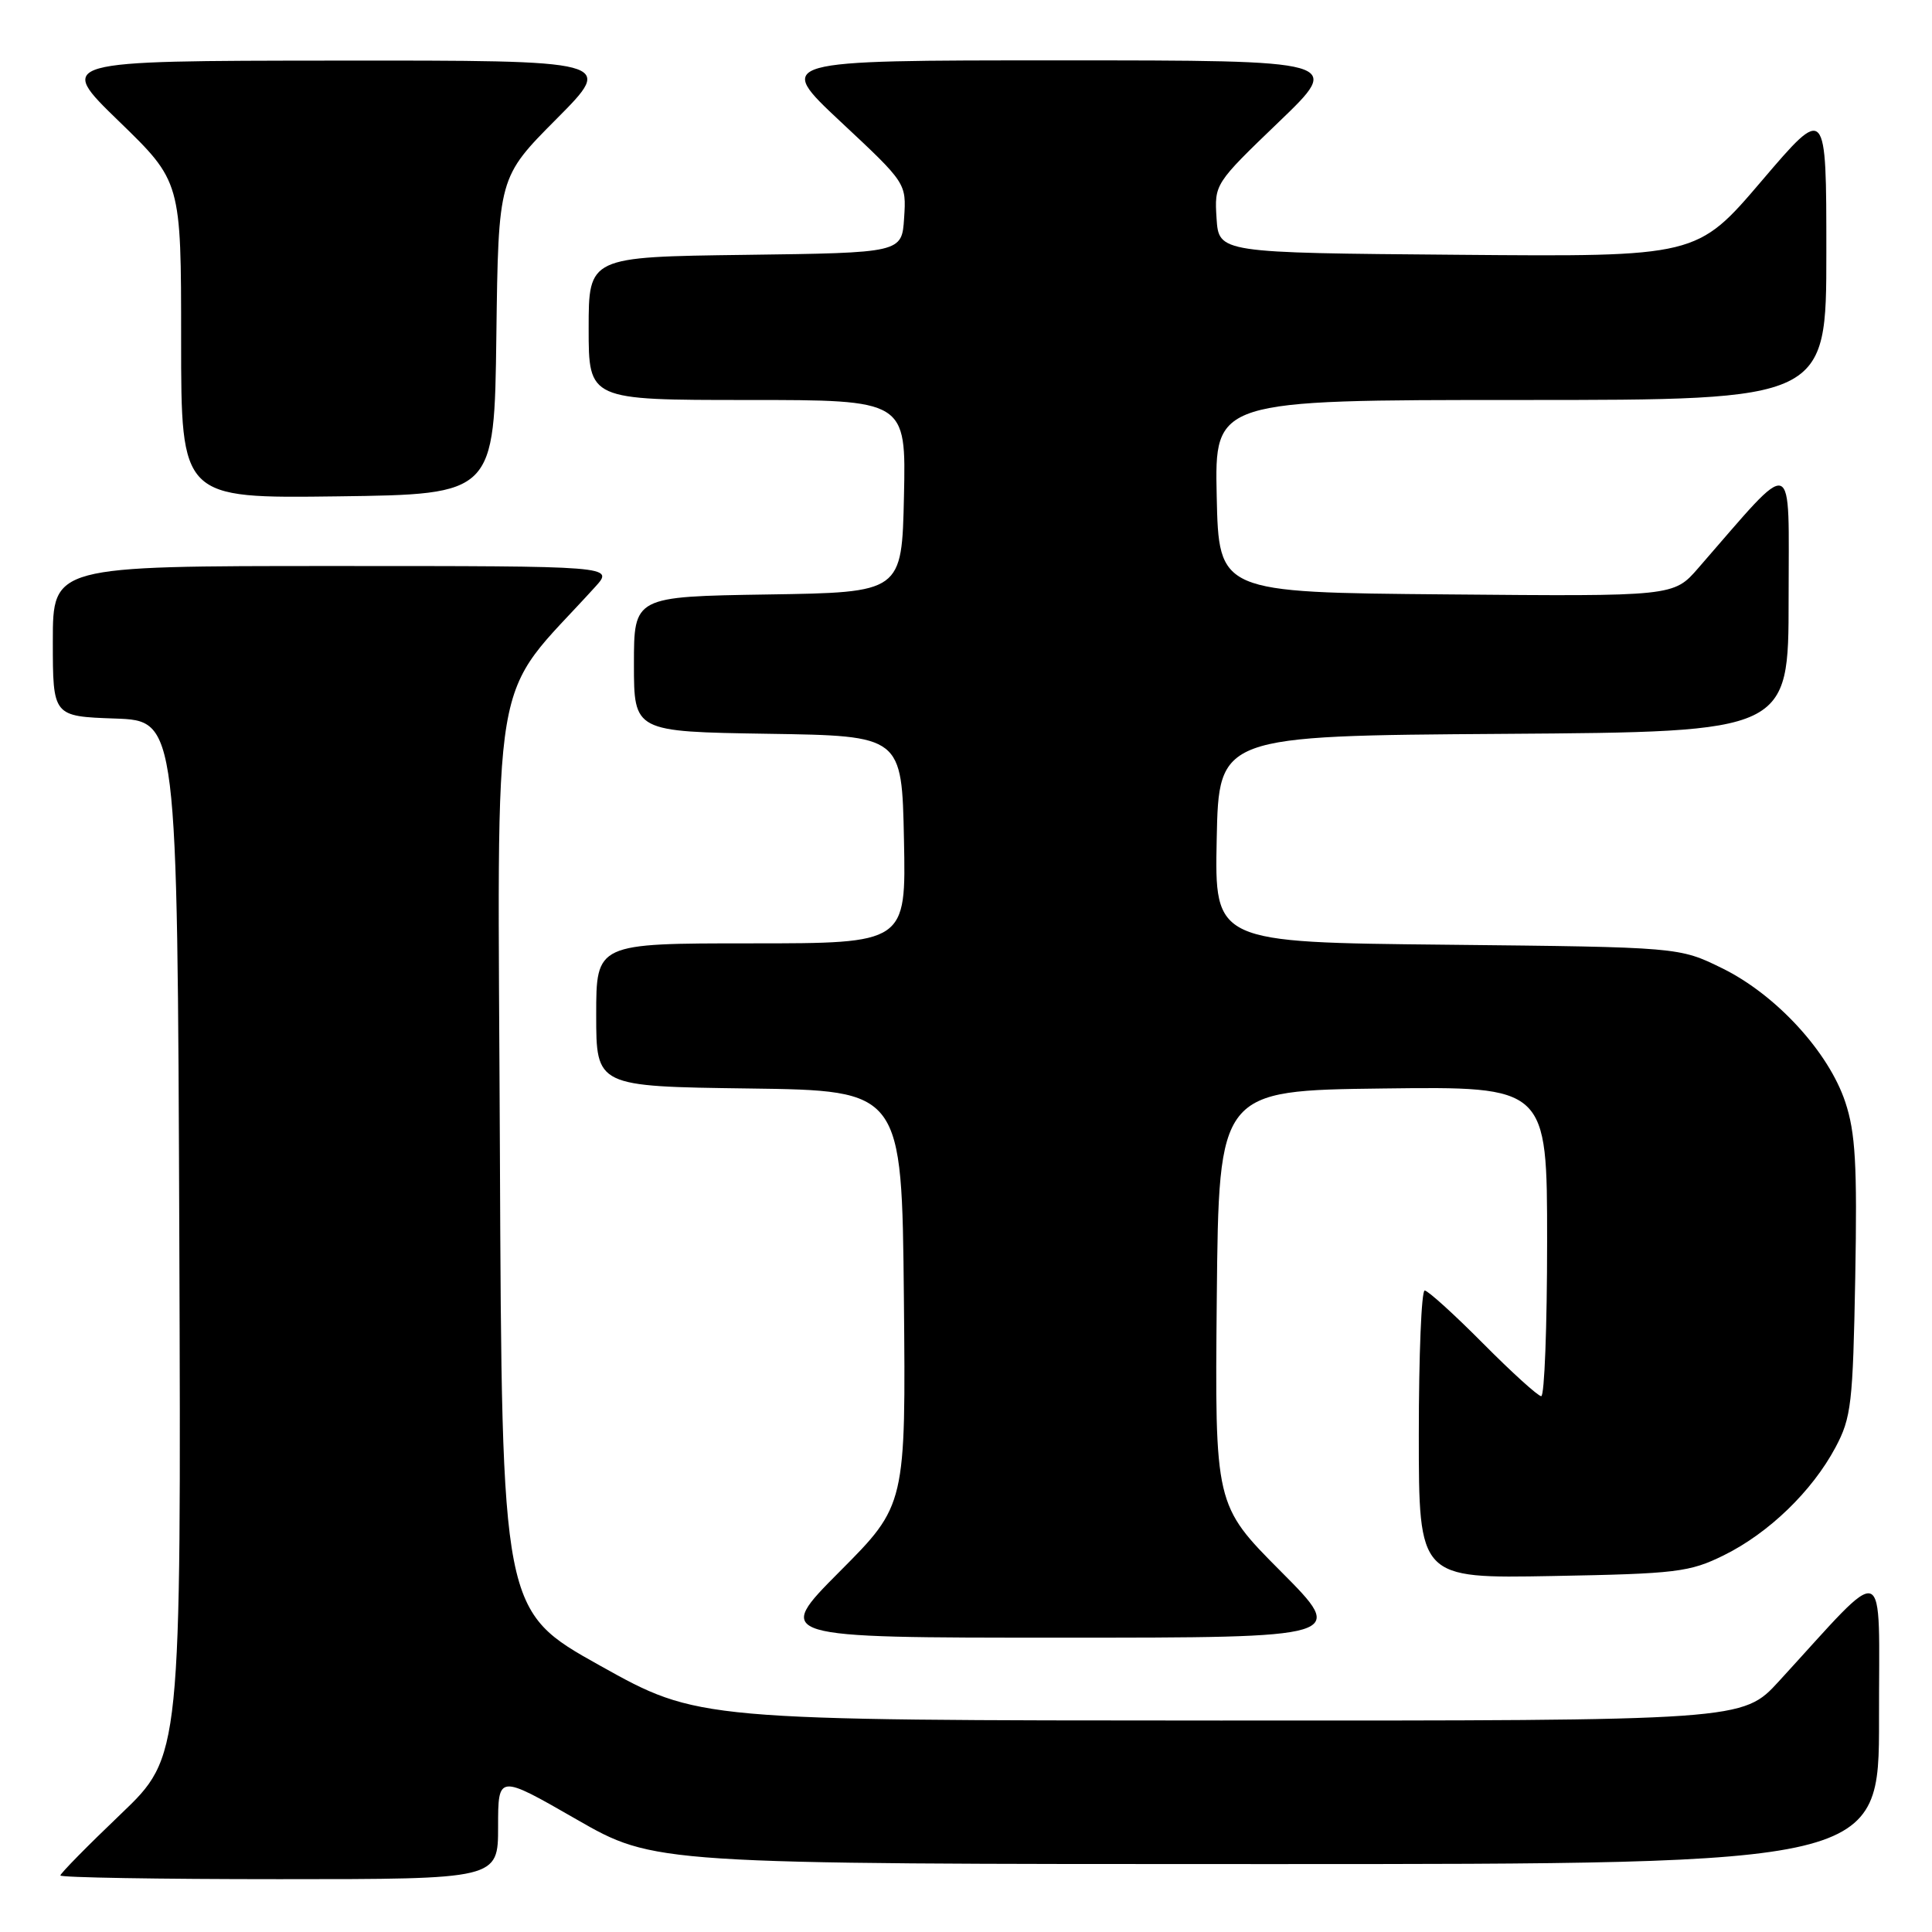 <?xml version="1.0" encoding="UTF-8" standalone="no"?>
<!DOCTYPE svg PUBLIC "-//W3C//DTD SVG 1.1//EN" "http://www.w3.org/Graphics/SVG/1.1/DTD/svg11.dtd" >
<svg xmlns="http://www.w3.org/2000/svg" xmlns:xlink="http://www.w3.org/1999/xlink" version="1.1" viewBox="0 0 256 256">
 <g >
 <path fill="currentColor"
d=" M 66.00 242.06 C 66.00 235.11 66.00 235.11 76.36 241.06 C 86.71 247.00 86.71 247.00 167.86 247.00 C 249.00 247.00 249.00 247.00 248.98 227.75 C 248.95 206.20 250.41 206.75 235.71 222.78 C 230.92 228.00 230.92 228.00 161.71 227.98 C 92.50 227.96 92.50 227.96 79.50 220.70 C 66.50 213.44 66.50 213.44 66.24 152.81 C 65.96 85.90 64.69 93.40 78.88 77.75 C 81.37 75.00 81.37 75.00 44.19 75.00 C 7.00 75.00 7.00 75.00 7.00 84.96 C 7.00 94.92 7.00 94.92 15.25 95.21 C 23.50 95.50 23.50 95.50 23.76 164.11 C 24.01 232.72 24.01 232.72 16.01 240.37 C 11.60 244.58 8.00 248.24 8.00 248.51 C 8.00 248.78 21.05 249.00 37.00 249.00 C 66.00 249.00 66.00 249.00 66.00 242.06 Z  M 169.71 208.21 C 160.97 199.43 160.97 199.43 161.23 171.96 C 161.50 144.50 161.50 144.50 183.25 144.23 C 205.00 143.96 205.00 143.96 205.00 164.48 C 205.00 175.77 204.65 185.00 204.22 185.00 C 203.80 185.00 200.32 181.85 196.50 178.00 C 192.68 174.15 189.20 171.00 188.78 171.00 C 188.35 171.00 188.00 179.59 188.00 190.08 C 188.00 209.16 188.00 209.16 205.75 208.83 C 222.14 208.53 223.88 208.32 228.42 206.08 C 234.36 203.15 240.11 197.60 243.21 191.79 C 245.31 187.85 245.52 186.00 245.83 169.25 C 246.10 154.31 245.86 150.09 244.51 146.03 C 242.30 139.38 235.33 131.80 228.20 128.30 C 222.50 125.50 222.50 125.50 191.72 125.18 C 160.94 124.87 160.94 124.87 161.22 111.18 C 161.50 97.50 161.50 97.50 199.25 97.24 C 237.00 96.98 237.00 96.98 237.00 79.38 C 237.00 59.87 238.11 60.26 225.04 75.26 C 221.77 79.03 221.77 79.03 191.63 78.76 C 161.50 78.50 161.50 78.50 161.22 65.75 C 160.94 53.00 160.94 53.00 201.47 53.00 C 242.00 53.00 242.00 53.00 242.00 33.46 C 242.00 13.92 242.00 13.92 233.43 23.97 C 224.85 34.03 224.85 34.03 193.18 33.76 C 161.50 33.50 161.50 33.50 161.20 28.93 C 160.91 24.39 160.95 24.33 169.43 16.18 C 177.95 8.00 177.95 8.00 140.33 8.00 C 102.71 8.00 102.71 8.00 111.40 16.14 C 120.10 24.27 120.10 24.27 119.80 28.89 C 119.50 33.50 119.50 33.50 98.75 33.77 C 78.00 34.04 78.00 34.04 78.00 43.52 C 78.00 53.00 78.00 53.00 99.03 53.00 C 120.06 53.00 120.06 53.00 119.78 65.75 C 119.50 78.50 119.50 78.50 101.75 78.77 C 84.00 79.05 84.00 79.05 84.00 88.00 C 84.00 96.95 84.00 96.95 101.75 97.23 C 119.50 97.50 119.50 97.50 119.78 111.25 C 120.06 125.00 120.06 125.00 99.53 125.00 C 79.00 125.00 79.00 125.00 79.00 134.48 C 79.00 143.96 79.00 143.96 99.25 144.23 C 119.50 144.50 119.50 144.50 119.77 171.96 C 120.03 199.43 120.03 199.43 111.29 208.21 C 102.54 217.00 102.54 217.00 140.50 217.00 C 178.46 217.00 178.46 217.00 169.71 208.21 Z  M 65.77 44.50 C 66.04 23.50 66.04 23.50 73.75 15.75 C 81.45 8.00 81.45 8.00 44.48 8.03 C 7.50 8.06 7.50 8.06 15.75 16.06 C 24.00 24.06 24.00 24.06 24.00 45.05 C 24.00 66.04 24.00 66.04 44.75 65.77 C 65.50 65.50 65.50 65.50 65.77 44.50 Z "/>
</g>
</svg>